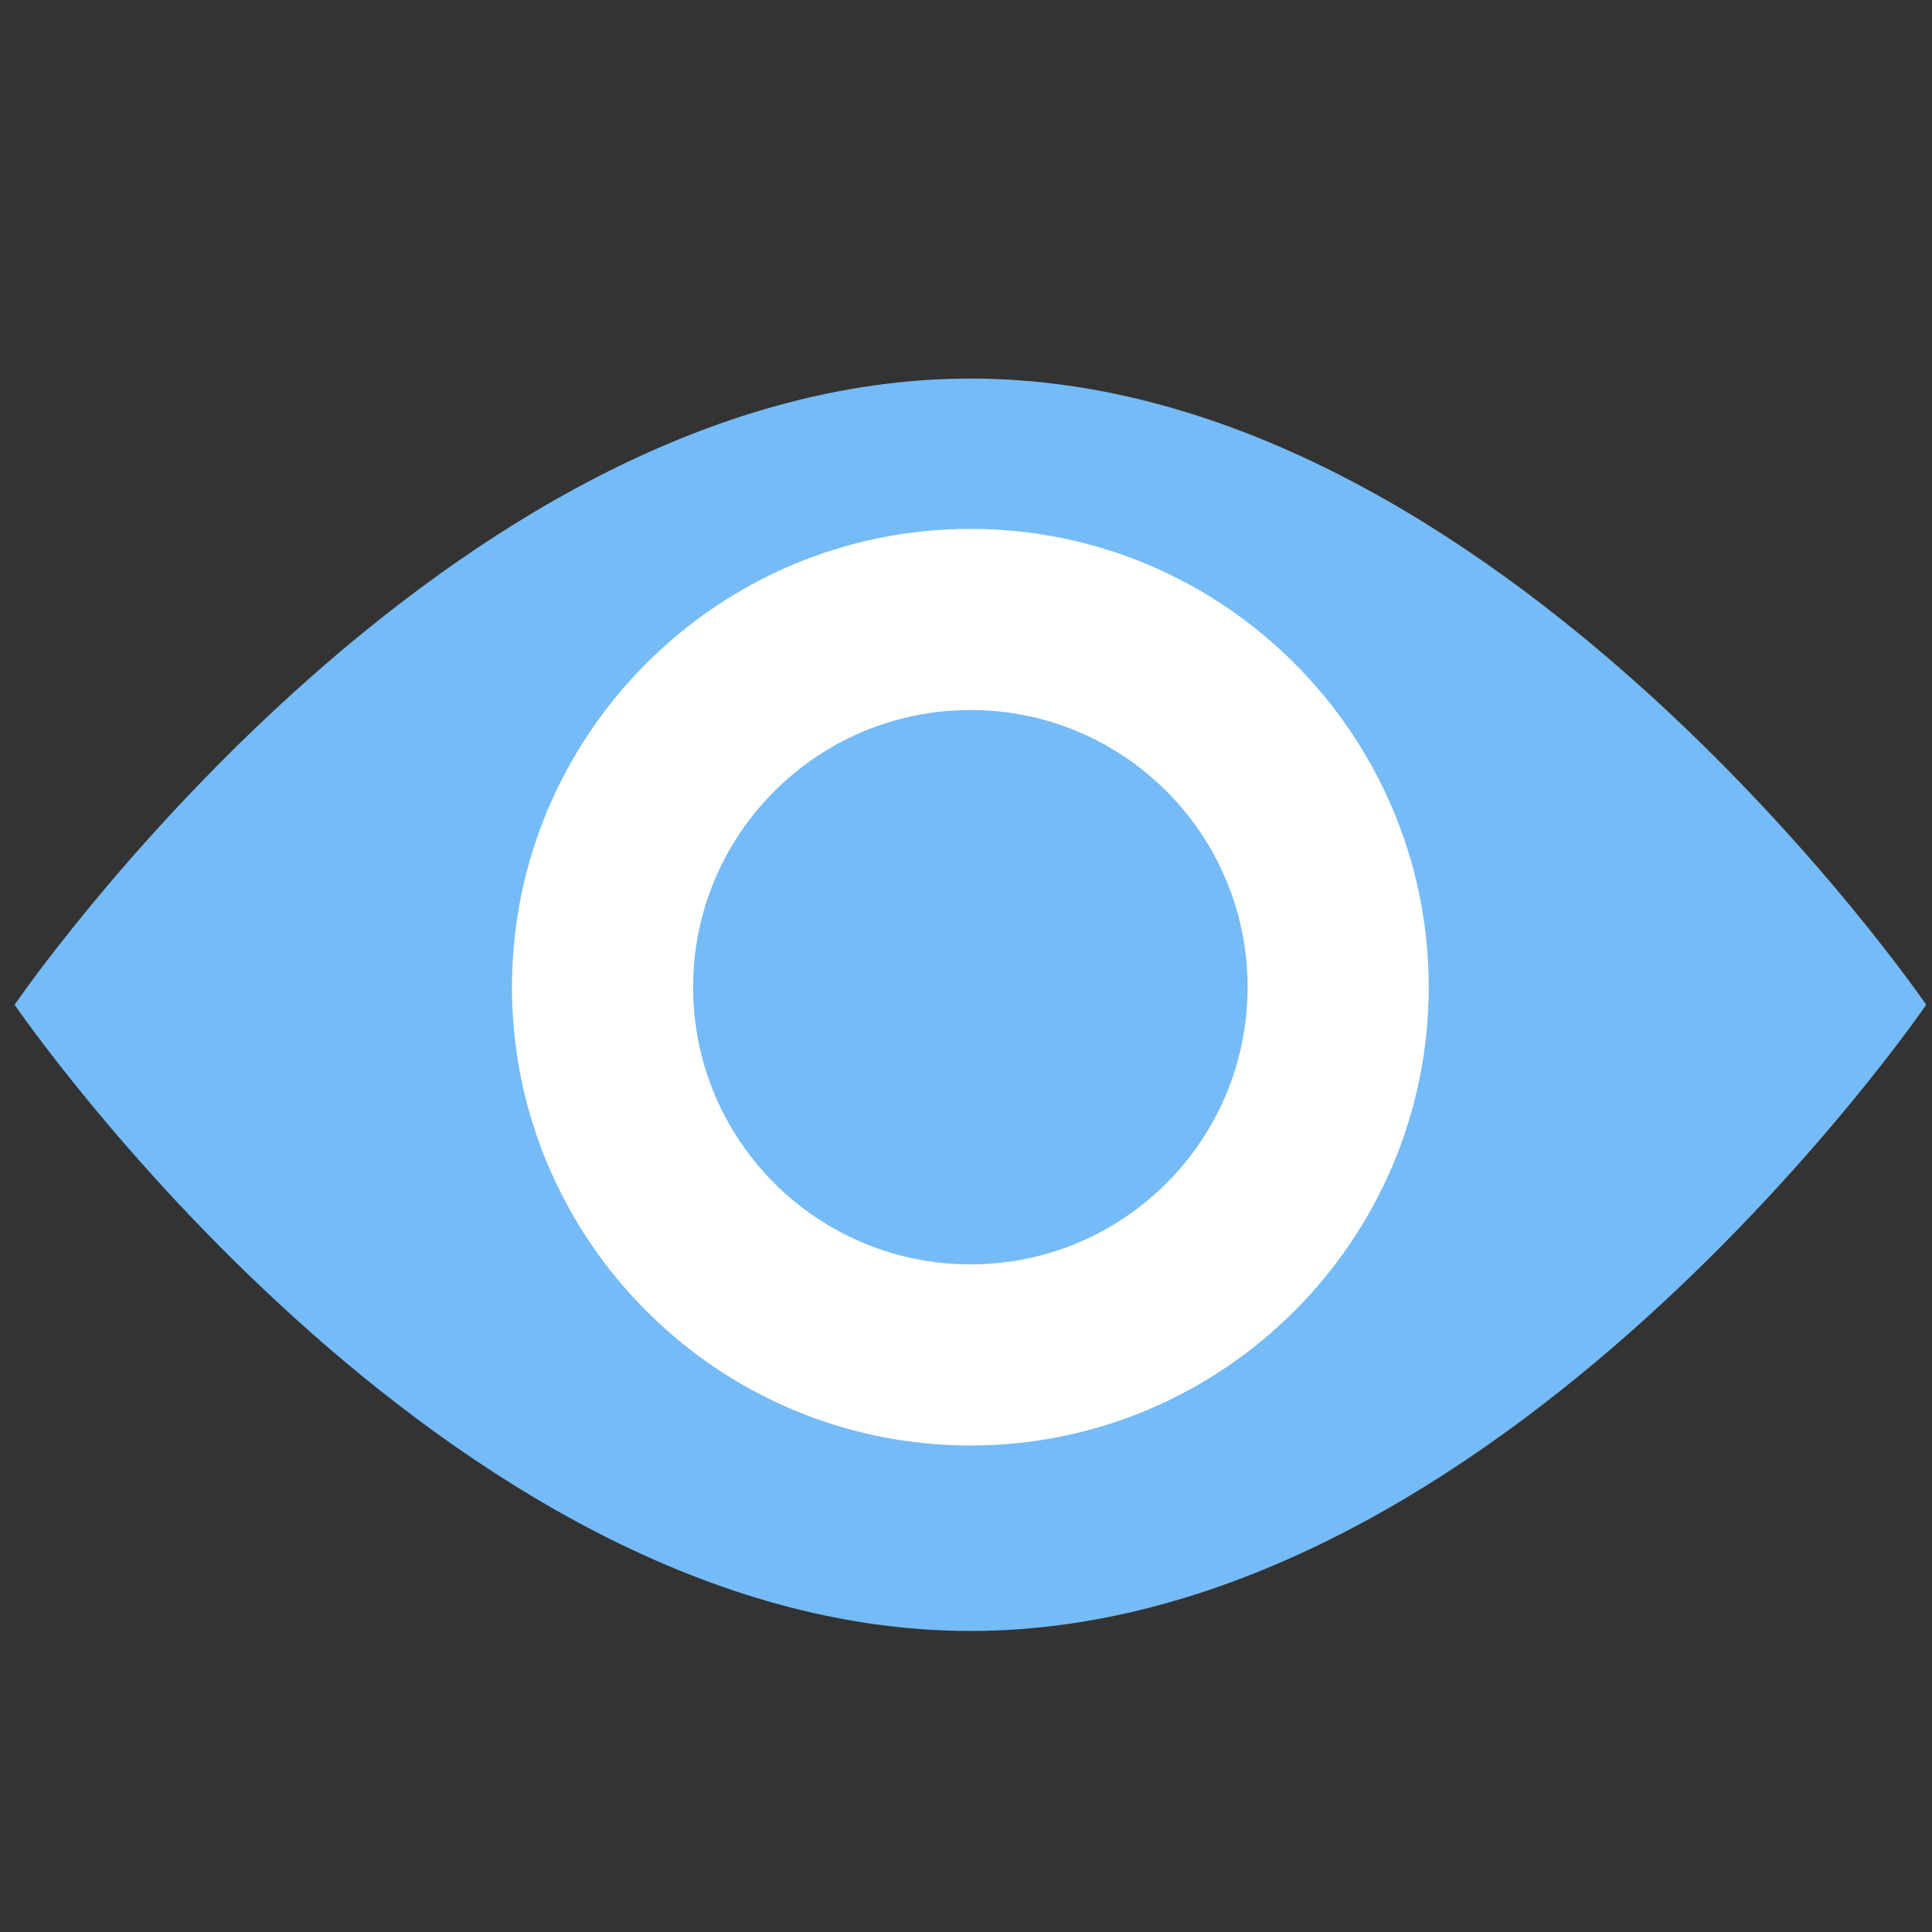 <?xml version="1.0" encoding="utf-8"?>
<!-- Generator: Adobe Illustrator 16.0.0, SVG Export Plug-In . SVG Version: 6.00 Build 0)  -->
<!DOCTYPE svg PUBLIC "-//W3C//DTD SVG 1.1//EN" "http://www.w3.org/Graphics/SVG/1.1/DTD/svg11.dtd">
<svg version="1.1" id="Слой_1" xmlns="http://www.w3.org/2000/svg" xmlns:xlink="http://www.w3.org/1999/xlink" x="0px" y="0px"
	 width="16px" height="16px" viewBox="0 0 16 16" enable-background="new 0 0 16 16" xml:space="preserve">
<rect x="0" y="0" width="16" height="16" fill="#333333" stroke="none"/>
<g>
	<path fill="#75bbf7" d="M8.037,12.804c-3.27,0-6.136-3.319-7.04-4.483c0.904-1.164,3.77-4.483,7.04-4.483c3.269,0,6.135,3.319,7.039,4.483
		C14.172,9.484,11.306,12.804,8.037,12.804z"/>
	<path fill="#75bbf7" d="M8.037,4.541c2.634,0,5.045,2.47,6.138,3.78c-1.094,1.31-3.504,3.78-6.138,3.78c-2.635,0-5.045-2.47-6.138-3.78
		C2.992,7.01,5.403,4.541,8.037,4.541 M8.037,3.135c-4.373,0-7.916,5.186-7.916,5.186s3.543,5.186,7.916,5.186
		c4.372,0,7.915-5.186,7.915-5.186S12.409,3.135,8.037,3.135L8.037,3.135z"/>
</g>
<g>
	<path fill="#75bbf7" d="M8.037,11.222c-1.68,0-3.047-1.366-3.047-3.046c0-1.679,1.367-3.045,3.047-3.045c1.679,0,3.045,1.366,3.045,3.045
		C11.082,9.855,9.716,11.222,8.037,11.222z"/>
	<path fill="#fff" d="M8.037,5.88c1.268,0,2.295,1.028,2.295,2.295c0,1.269-1.027,2.296-2.295,2.296
		c-1.269,0-2.297-1.027-2.297-2.296C5.74,6.908,6.769,5.88,8.037,5.88 M8.037,4.38c-2.094,0-3.797,1.703-3.797,3.795
		s1.703,3.796,3.797,3.796c2.093,0,3.795-1.703,3.795-3.796S10.13,4.38,8.037,4.38L8.037,4.38z"/>
</g>
</svg>
